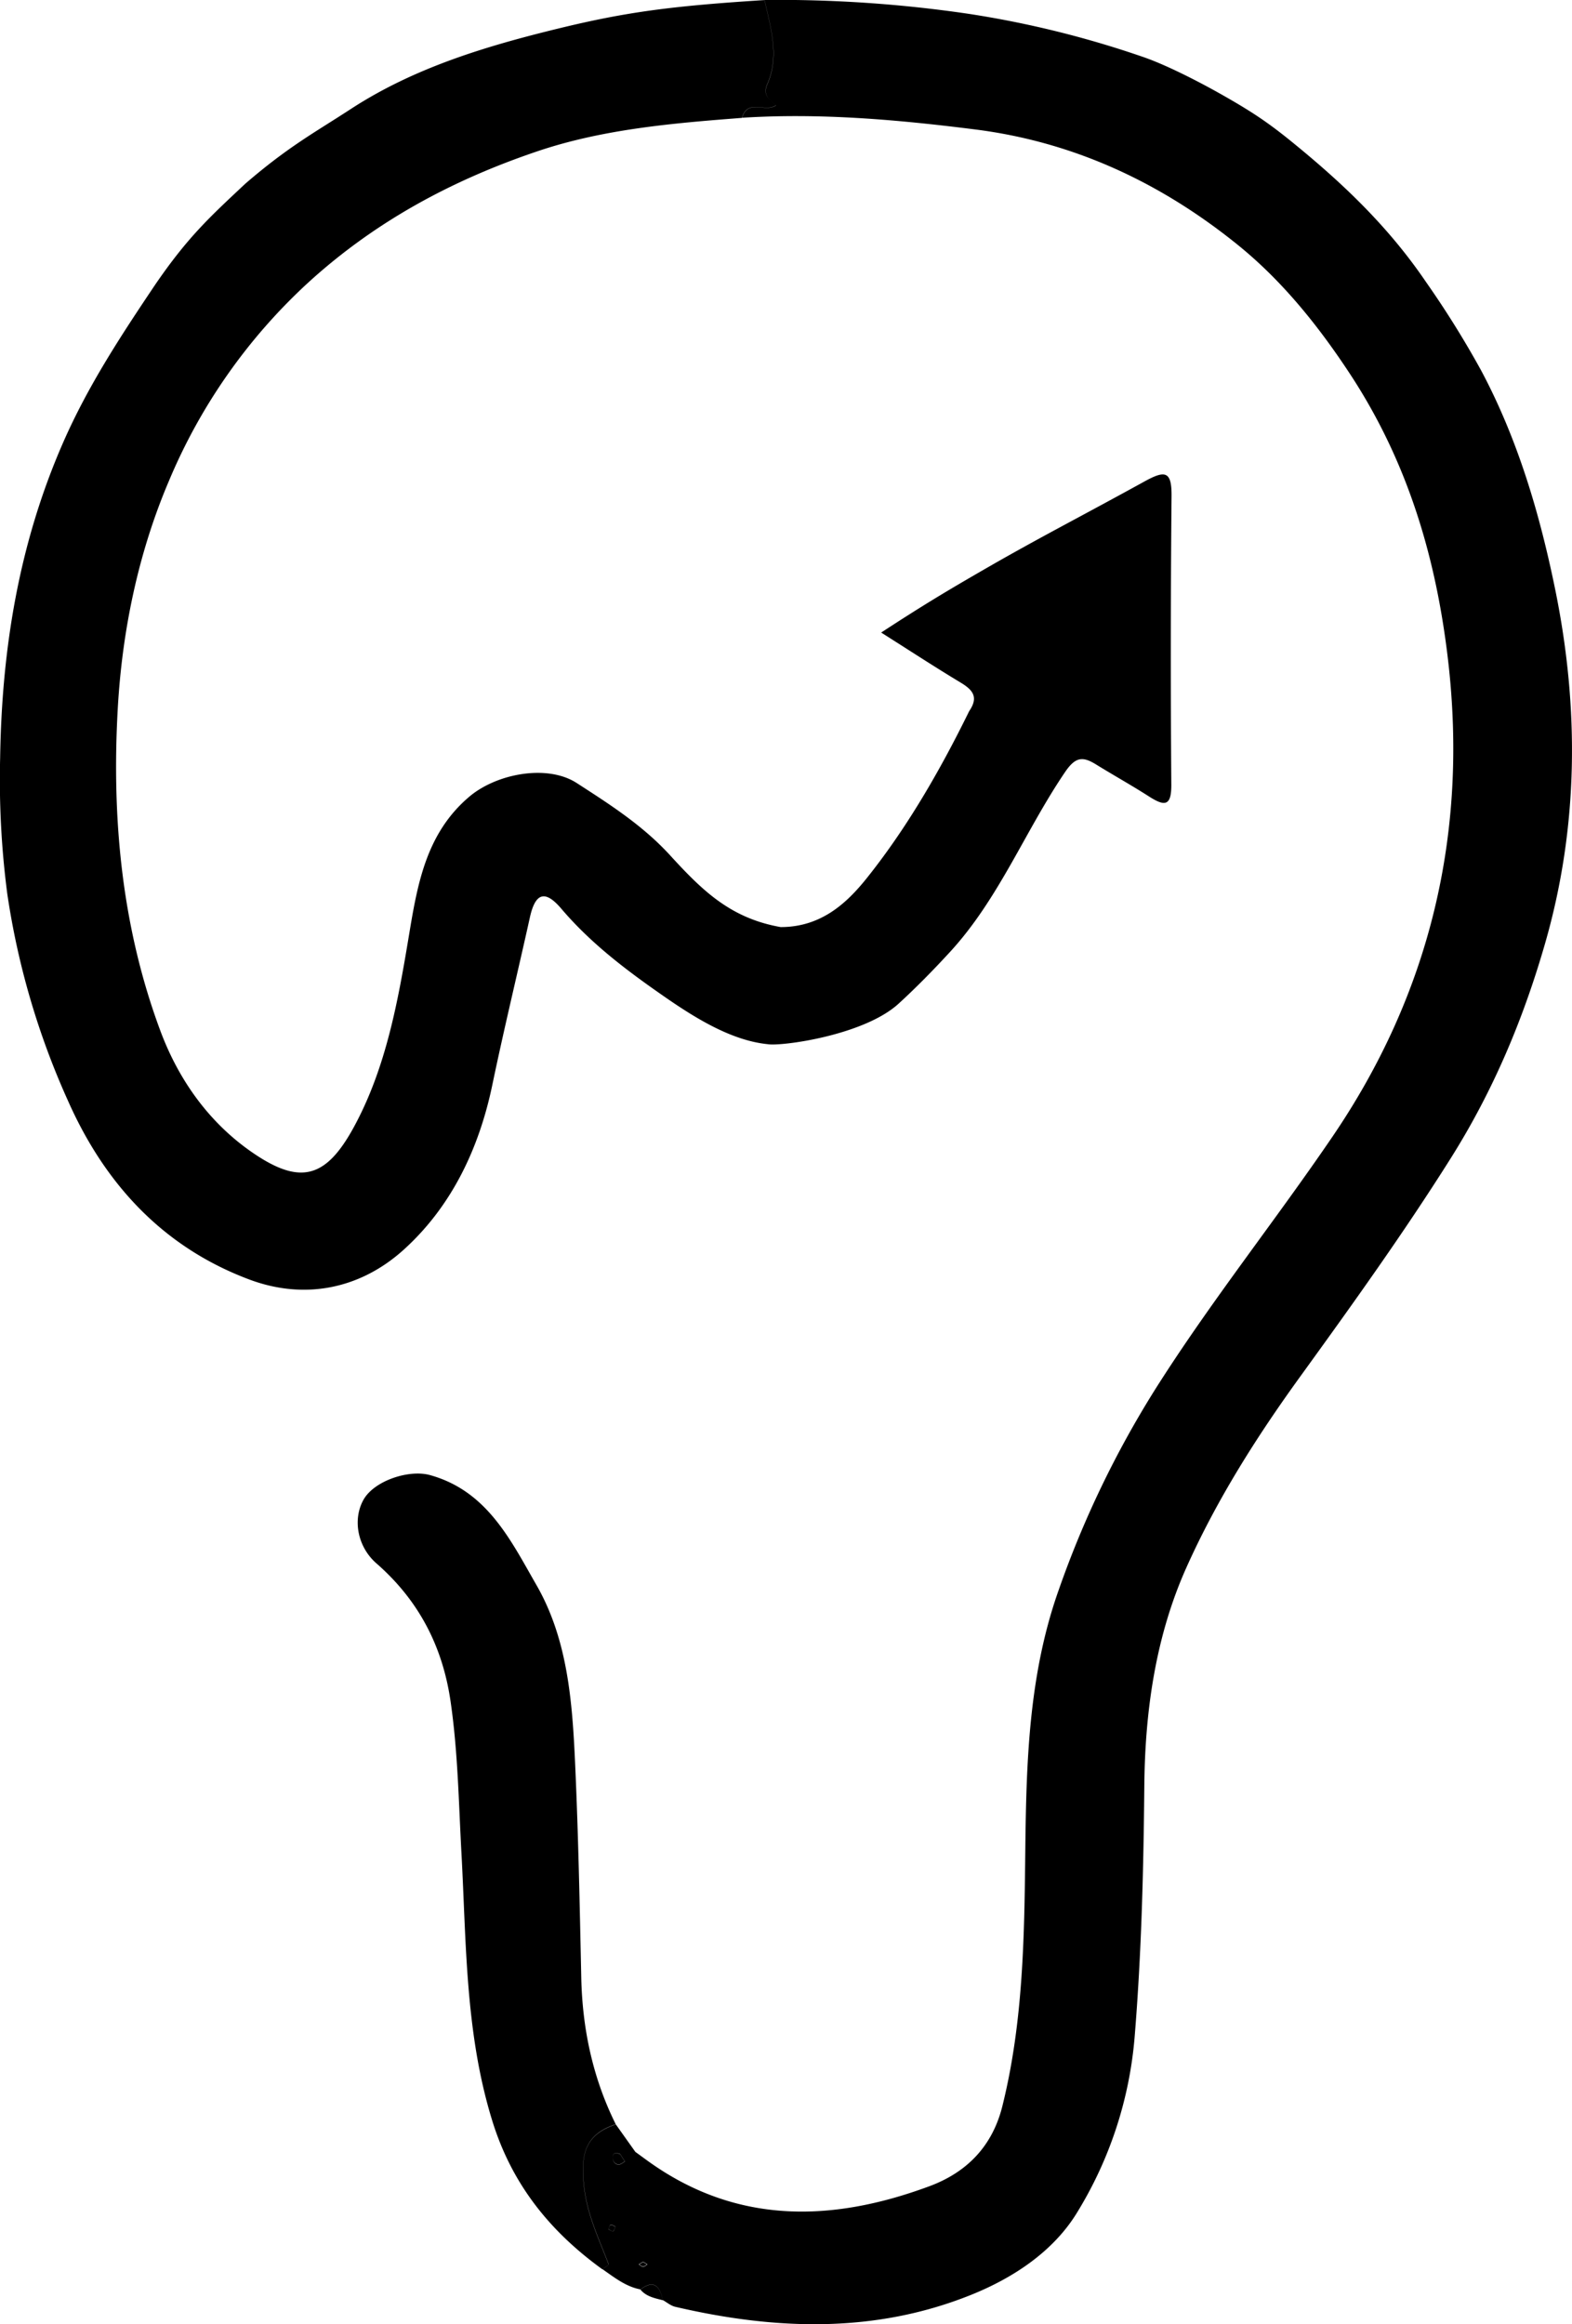 <svg id="Layer_1" data-name="Layer 1" xmlns="http://www.w3.org/2000/svg" xmlns:xlink="http://www.w3.org/1999/xlink" width="473.69" height="700" viewBox="0 0 473.69 700"><defs><style>.cls-1{fill:url(#linear-gradient);}</style><linearGradient id="linear-gradient" x1="306.46" y1="236.5" x2="754.9" y2="725.79" gradientUnits="userSpaceOnUse"><stop offset="0" stopColor="#0e8fff"/><stop offset="0.19" stopColor
="#1186f8"/><stop offset="0.5" stopColor
="#176de4"/><stop offset="0.89" stopColor
="#2245c4"/><stop offset="1" stopColor
="#2638b9"/></linearGradient></defs><path class="cls-1" d="M455.51,785.34l5.88,8.27c.81,1.65-.35,4.11,2.11,5,.06,0,.73-1.73,1.11-2.66,26.86,19.66,55.91,18.93,85.39,8,10.79-4,18.89-11.59,22-24.19,6.36-25.61,6.61-51.6,6.9-77.64.3-26.37,1.09-52.57,10.1-77.86a298.84,298.84,0,0,1,28.84-60c16.62-26.34,36-50.58,53.47-76.2,29.6-43.35,41-91.58,35-143.49-3.55-30.66-12-59.65-29.52-86.34-9.69-14.75-20.52-28.1-33.59-38.73-23-18.66-49.28-31.2-79.48-35-23.38-2.95-46.66-5-70.2-3.51,1.69-5.84,7-1.51,10.22-3.75-1.85-1.66-4.1-3-2.59-6.42,3.72-8.46,1-16.92-.85-25.31a394.25,394.25,0,0,1,61.36,4.15,299.33,299.33,0,0,1,52.25,12.85c7.06,2.36,16.67,7.31,23,10.84,9.74,5.47,14.85,8.81,22.62,15.15,15,12.21,28.74,25.23,40.06,41.88a288.35,288.35,0,0,1,16.68,26.75C727.39,278,734,300.59,738.66,323.51c7.17,35.41,6.94,71.05-3.1,106-6.55,22.8-15.6,44.42-28.47,64.85-14.18,22.51-29.62,44-45.18,65.5-13.29,18.32-25.33,37.34-34.5,57.82S615,660.46,614.76,683c-.23,25.23-.84,50.45-2.89,75.62a119.71,119.71,0,0,1-17.53,53.51c-7.16,11.59-19.18,19.48-31.81,24.55-29.1,11.69-59.1,10.58-89.14,3.58-1.31-.31-2.46-1.3-3.69-2-.92-3.89-2.47-6.47-6.79-3.23-4.43-.86-7.86-3.61-11.43-6.1.65-.5,2-1.25,1.87-1.47-2.94-7.82-6.56-15-7.47-24S446.12,788.43,455.51,785.34Zm1.32,9c-1.64-.78-2.16-.18-2.23.72-.08,1.22.43,2.3,1.77,2.39.6,0,1.25-.58,1.87-.91Zm-3.53,22.61c.48.21,1.06.68,1.4.55s.44-.88.65-1.35c-.47-.21-1.05-.68-1.39-.55S453.51,816.46,453.3,816.93Zm10.42,9.85-1.28.75c.43.24.86.67,1.28.67s.86-.42,1.29-.66Zm41.5-402.06c-15.12-2.66-23.57-10.91-33.43-21.7-8.26-9-18.19-15.31-28.08-21.7-8.87-5.72-24.09-2.85-32.33,4.1-13,11-15.63,26.25-18.2,41.74-3.29,19.82-6.89,39.84-16.51,57.6-8.36,15.42-16.06,17.9-30.63,7.88-13.22-9.08-22.3-22.05-27.73-36.56-11.65-31.2-14.74-63.91-12.89-97.05,1.32-23.63,6.21-47,15.32-68.44a170.28,170.28,0,0,1,42.58-60.44c20.27-18.34,43.34-30.56,68.48-39.06,19.8-6.7,40.87-8.49,61.75-10.09,1.69-5.84,7-1.51,10.22-3.75-1.85-1.66-4.1-3-2.59-6.42,3.72-8.46,1-16.92-.85-25.31-28,1.79-41.58,3.57-61.9,8.51-22,5.35-43.68,11.85-62.81,24.32-10.84,7.07-18.68,11.21-31.71,22.43-11,10.3-17.39,16.16-27.15,30.37-10.39,15.47-20.32,30.53-27.85,47.75-13.34,30.49-18.45,62.23-18.93,95a264.89,264.89,0,0,0,2.14,40.69,234.14,234.14,0,0,0,18.31,62.44c11.2,25.25,28.81,44.12,54.55,53.79,16.63,6.26,33.55,3,46.86-9.17,14.37-13.11,22.5-30.5,26.44-49.35,3.52-16.9,7.6-33.66,11.33-50.5,1.74-7.89,4.87-8,9.44-2.66,9.05,10.66,20.09,18.91,31.46,26.78,10,6.93,20.37,13,30.74,14.06m0,0c4.13.71,29-2.64,39.45-12.19,5.4-4.93,10.53-10.18,15.48-15.56,14.74-16,22.63-36.45,34.7-54.21,3.21-4.72,5.4-4.71,9.37-2.26,5.3,3.27,10.75,6.3,16,9.67,4.72,3,6.68,2.85,6.64-3.63q-.33-43.39.07-86.78c.08-7.54-1.79-8-8-4.6-18.3,10.08-29.05,15.54-44.6,24.36-13.21,7.58-20.9,12.09-34.9,21.23,8.21,5.18,15.93,10.24,23.84,15,3.77,2.26,5.61,4.41,2.67,8.69-10.29,21-20.39,37.2-30.85,50.28-6.13,7.66-13.85,14.73-25.91,14.73M445.09,741.05c-.46-21.55-.88-43.12-1.86-64.65-.84-18.43-2.24-37.15-11.62-53.47-7.76-13.48-14.84-28.37-32.09-33.15-6.35-1.76-16.75,1.68-20,7.34-3.41,6-1.85,14.27,3.83,19.23,12.68,11.07,19.93,24.87,22.36,41.58,2.22,15.2,2.44,30.46,3.28,45.73,1.48,27.06,1.11,54.27,9.33,80.72,5.94,19.1,17.4,33.21,33.13,44.59.65-.5,2-1.25,1.87-1.47-2.94-7.82-6.56-15-7.47-24s.24-15.12,9.63-18.21C448.57,771.39,445.42,756.59,445.09,741.05ZM469.7,838.3c-.92-3.89-2.47-6.47-6.79-3.23C464.68,837.2,467.23,837.66,469.7,838.3Zm-8.31-44.69c.81,1.65-.35,4.11,2.11,5,.06,0,.73-1.73,1.11-2.66ZM454.6,795c-.08,1.22.43,2.3,1.77,2.39.6,0,1.25-.58,1.87-.91l-1.41-2.2C455.19,793.54,454.67,794.14,454.6,795Zm.1,22.44c.34-.14.44-.88.65-1.35-.47-.21-1.05-.68-1.39-.55s-.45.88-.66,1.35C453.78,817.14,454.36,817.61,454.7,817.48Zm7.74,10c.43.24.86.67,1.28.67s.86-.42,1.29-.66l-1.29-.76Z" transform="translate(-269.94 -145.52)"/></svg>